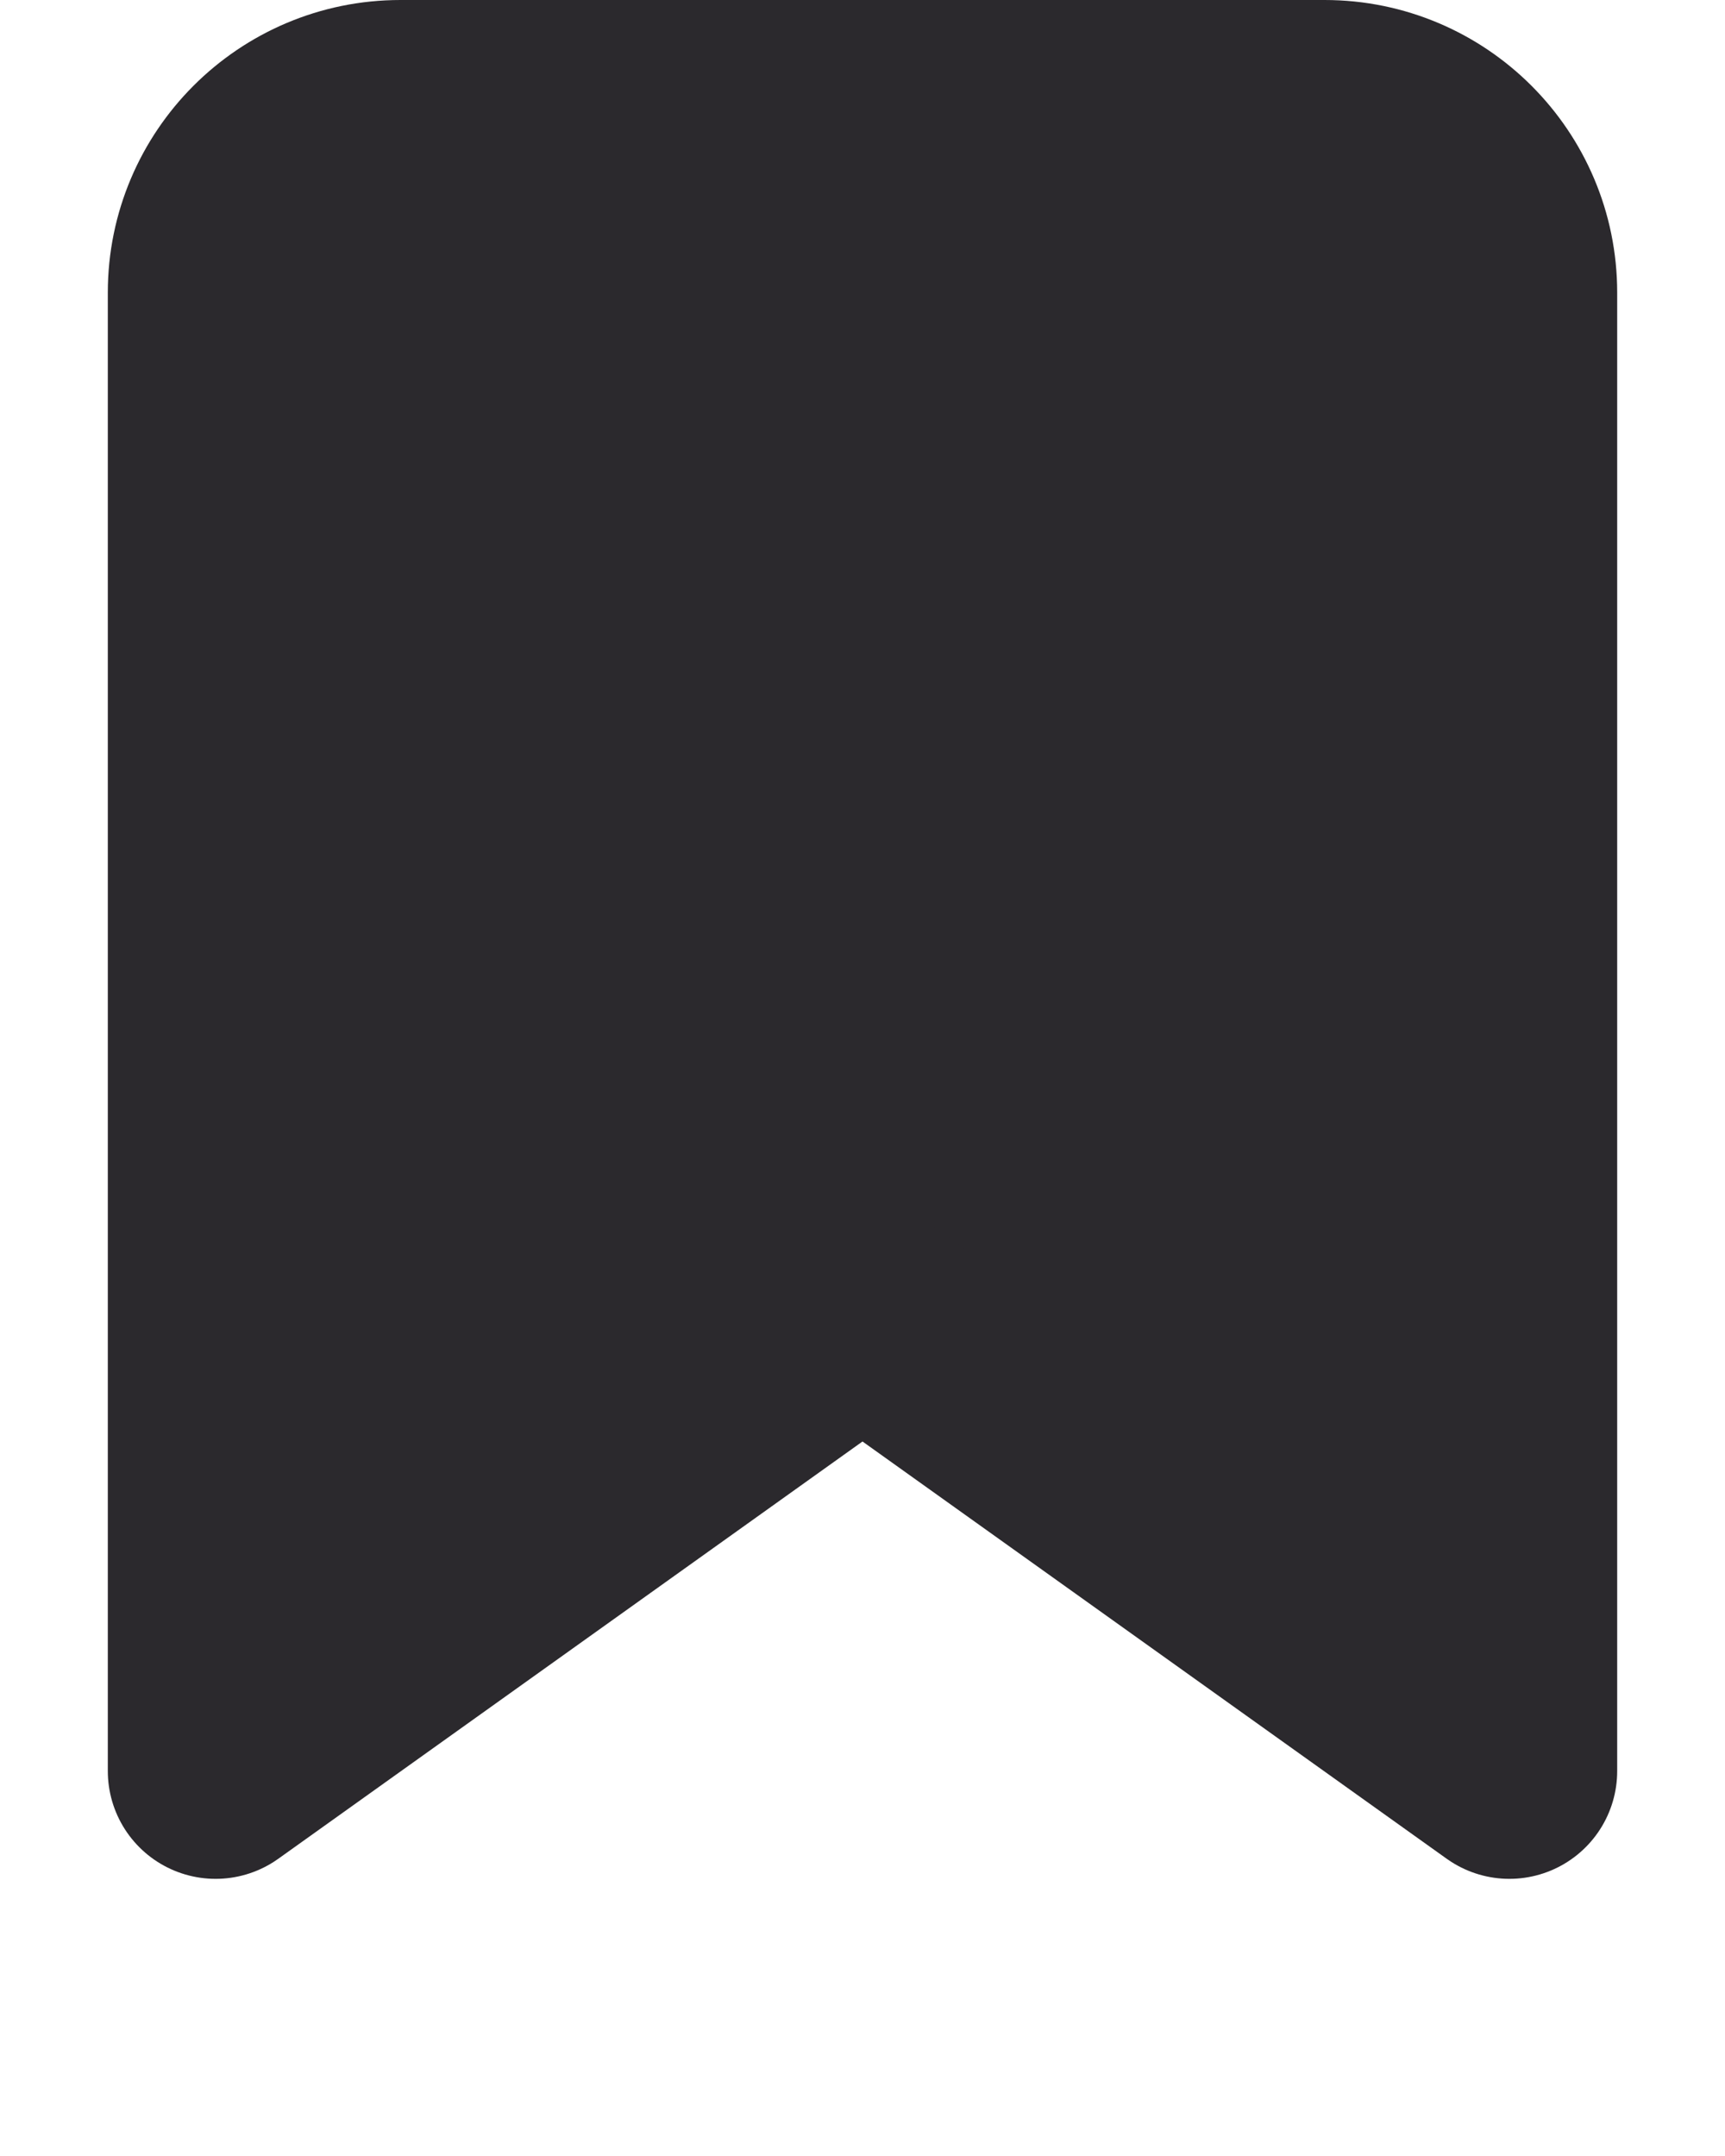 <?xml version="1.0" encoding="UTF-8"?>
<svg width="16px" height="20px" viewBox="0 0 16 20" version="1.1" xmlns="http://www.w3.org/2000/svg" xmlns:xlink="http://www.w3.org/1999/xlink">
    <rect x="0" y="0" width="16" height="20" fill="#808080" stroke="none"/>
    <!-- Generator: Sketch 47.1 (45422) - http://www.bohemiancoding.com/sketch -->
    <title>bookmark</title>
    <desc>Created with Sketch.</desc>
    <defs>
        <rect id="path-1" x="0" y="0" width="1368" height="51"></rect>
    </defs>
    <g id="Symbols" stroke="none" stroke-width="1" fill="none" fill-rule="evenodd">
        <g id="header" transform="translate(-1333, -17)">
            <g>
                <mask id="mask-2" fill="white">
                    <use xlink:href="#path-1"></use>
                </mask>
                <g id="Rectangle-2">
                    <use fill="#FFFFFF" fill-rule="evenodd" xlink:href="#path-1"></use>
                    <rect stroke="#F1EFF3" stroke-width="1" x="0.5" y="0.5" width="1367" height="50"></rect>
                </g>
                <g id="bookmark" mask="url(#mask-2)" stroke-linecap="round" stroke-linejoin="round">
                    <g transform="translate(1335, 18)">
                        <g>
                            <path d="M12,15.429 L6,11.143 L0,15.429 L0,1.714 C0,0.768 0.768,0 1.714,0 L10.286,0 C11.232,0 12,0.768 12,1.714 L12,15.429 Z" id="Shape" stroke="#2B292D" fill="#2B292D" stroke-width="2"></path>
                        </g>
                    </g>
                </g>
            </g>
        </g>
    </g>
</svg>